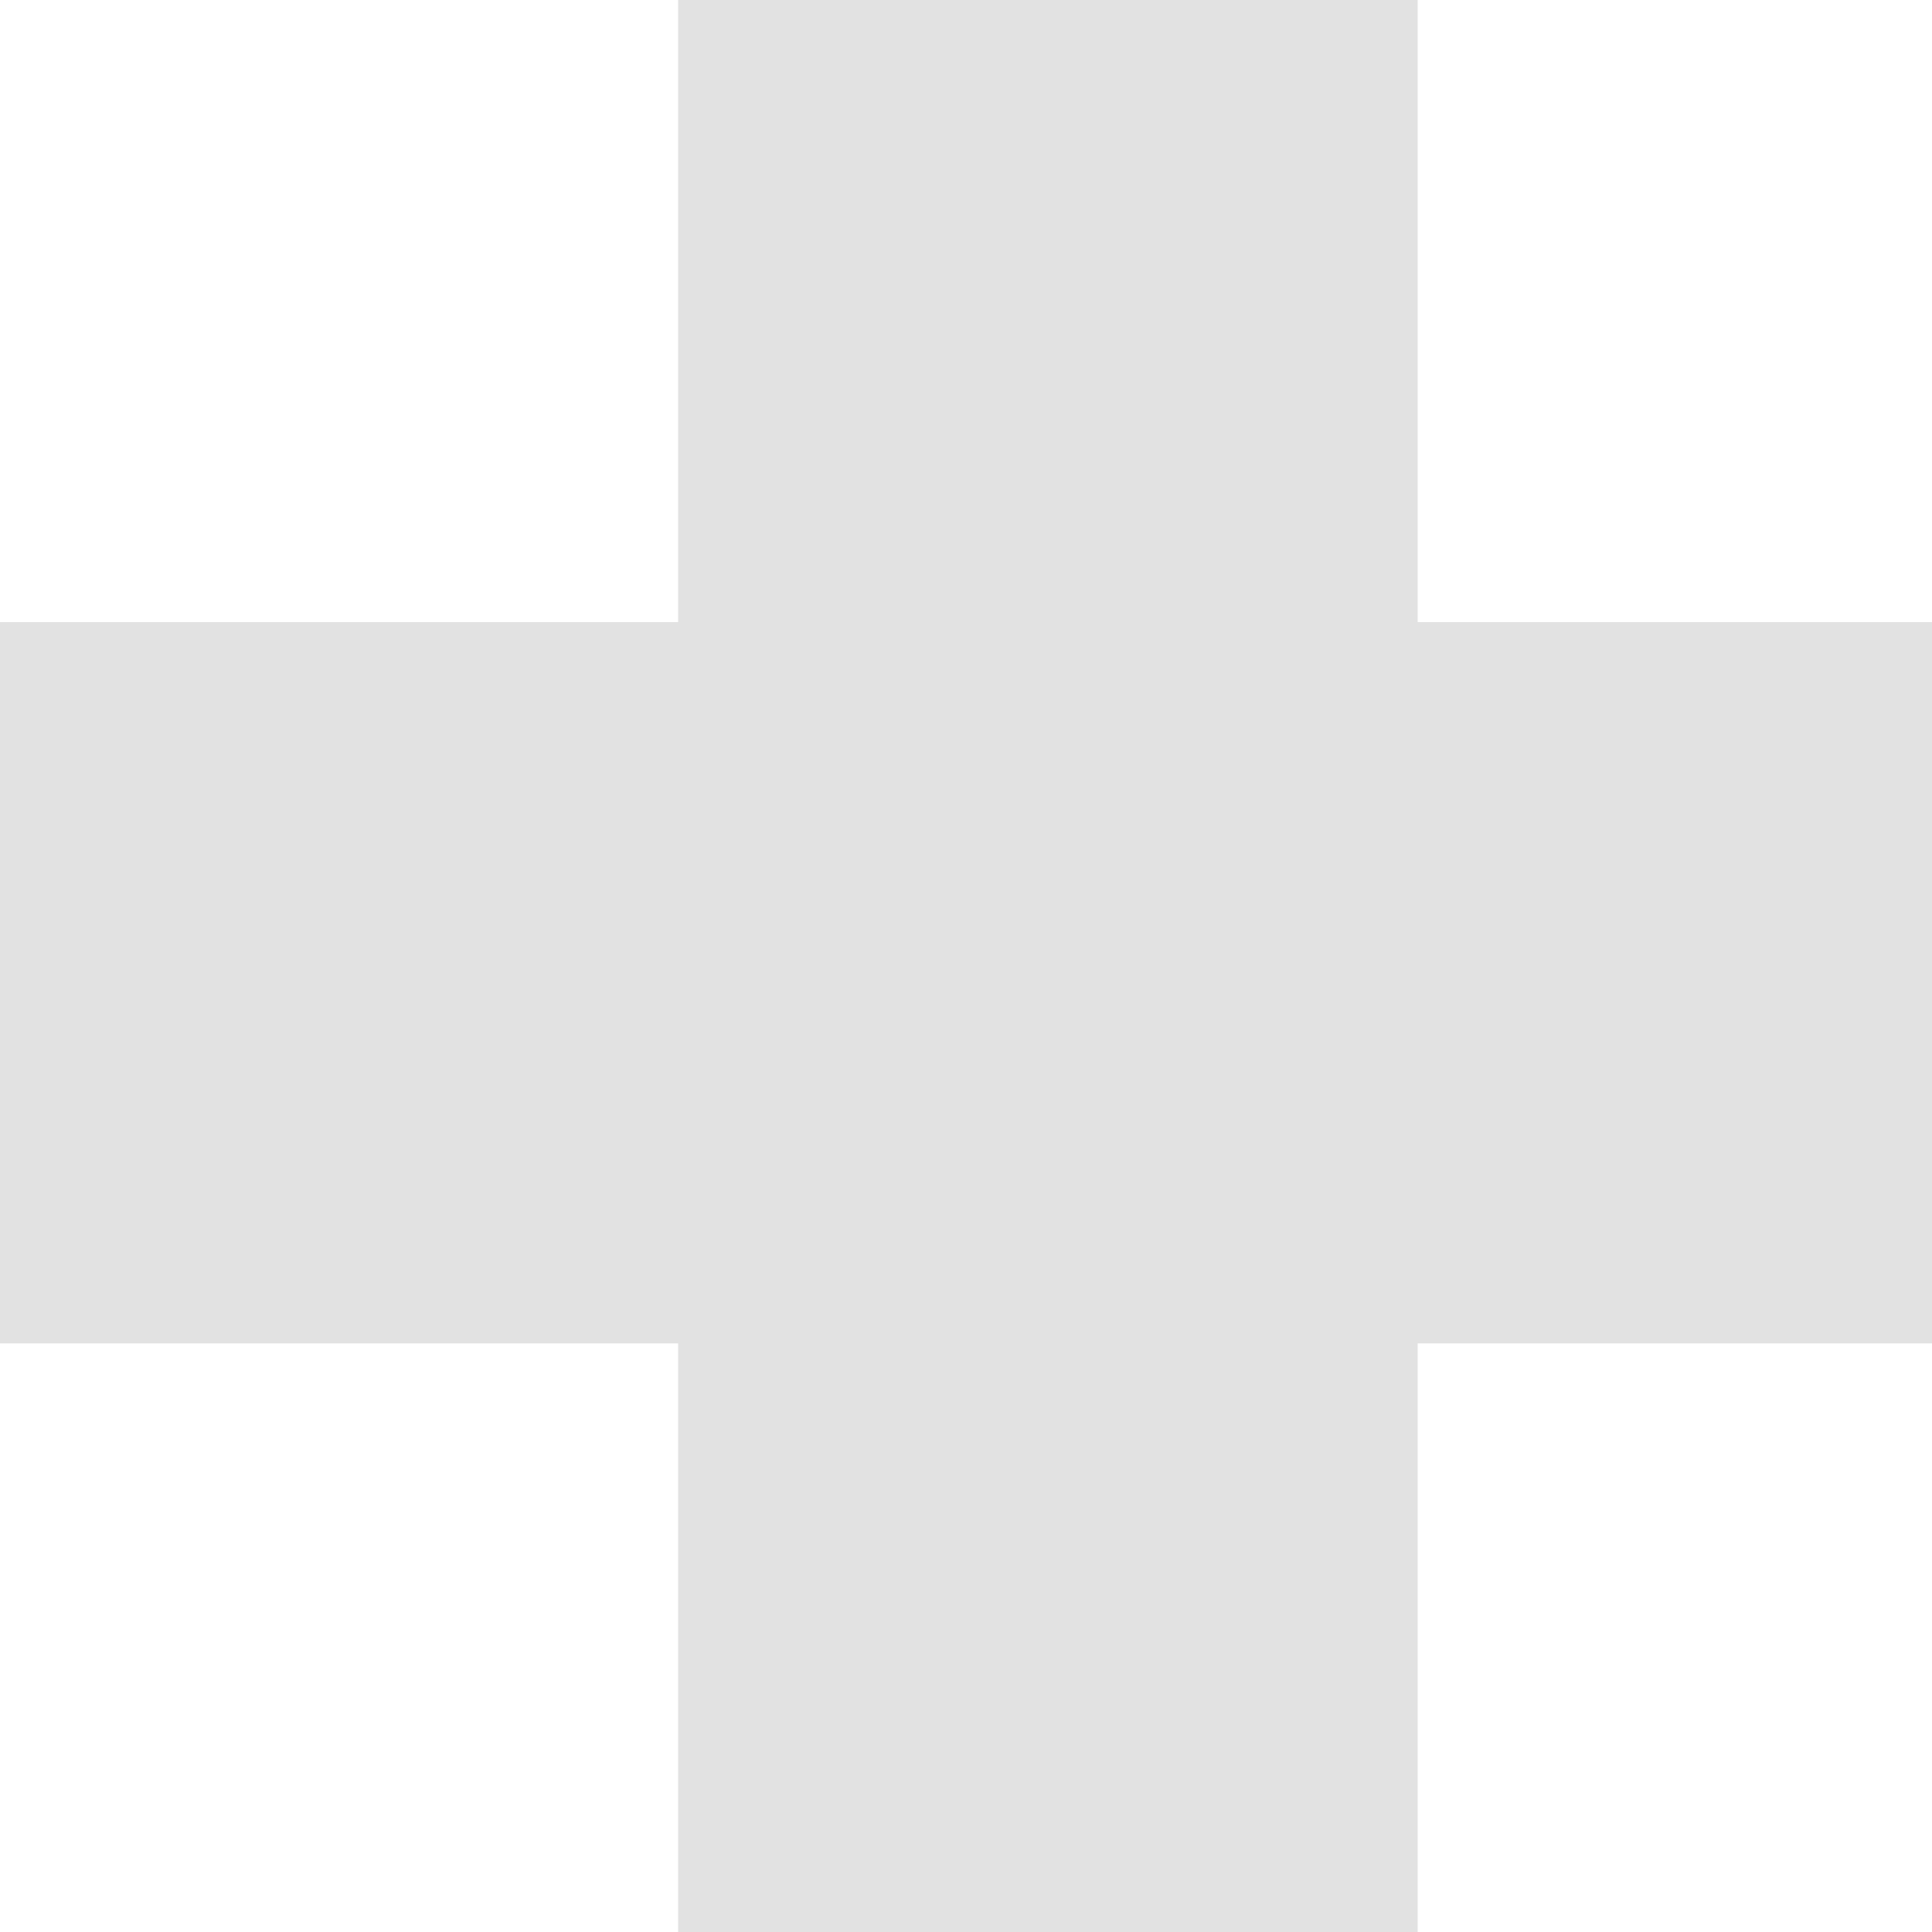 <svg width="9" height="9" viewBox="0 0 9 9" fill="none" xmlns="http://www.w3.org/2000/svg">
<path d="M8.776 3.898V5.258H0.979V3.898H8.776ZM5.604 0.578V8.859H4.159V0.578H5.604Z" fill="#B30F97"/>
<path d="M8.776 3.898H9.776V2.898H8.776V3.898ZM8.776 5.258V6.258H9.776V5.258H8.776ZM0.979 5.258H-0.021V6.258H0.979V5.258ZM0.979 3.898V2.898H-0.021V3.898H0.979ZM5.604 0.578H6.604V-0.422H5.604V0.578ZM5.604 8.859V9.859H6.604V8.859H5.604ZM4.159 8.859H3.159V9.859H4.159V8.859ZM4.159 0.578V-0.422H3.159V0.578H4.159ZM7.776 3.898V5.258H9.776V3.898H7.776ZM8.776 4.258H0.979V6.258H8.776V4.258ZM1.979 5.258V3.898H-0.021V5.258H1.979ZM0.979 4.898H8.776V2.898H0.979V4.898ZM4.604 0.578V8.859H6.604V0.578H4.604ZM5.604 7.859H4.159V9.859H5.604V7.859ZM5.159 8.859V0.578H3.159V8.859H5.159ZM4.159 1.578H5.604V-0.422H4.159V1.578Z" fill="#E2E2E2"/>
</svg>
